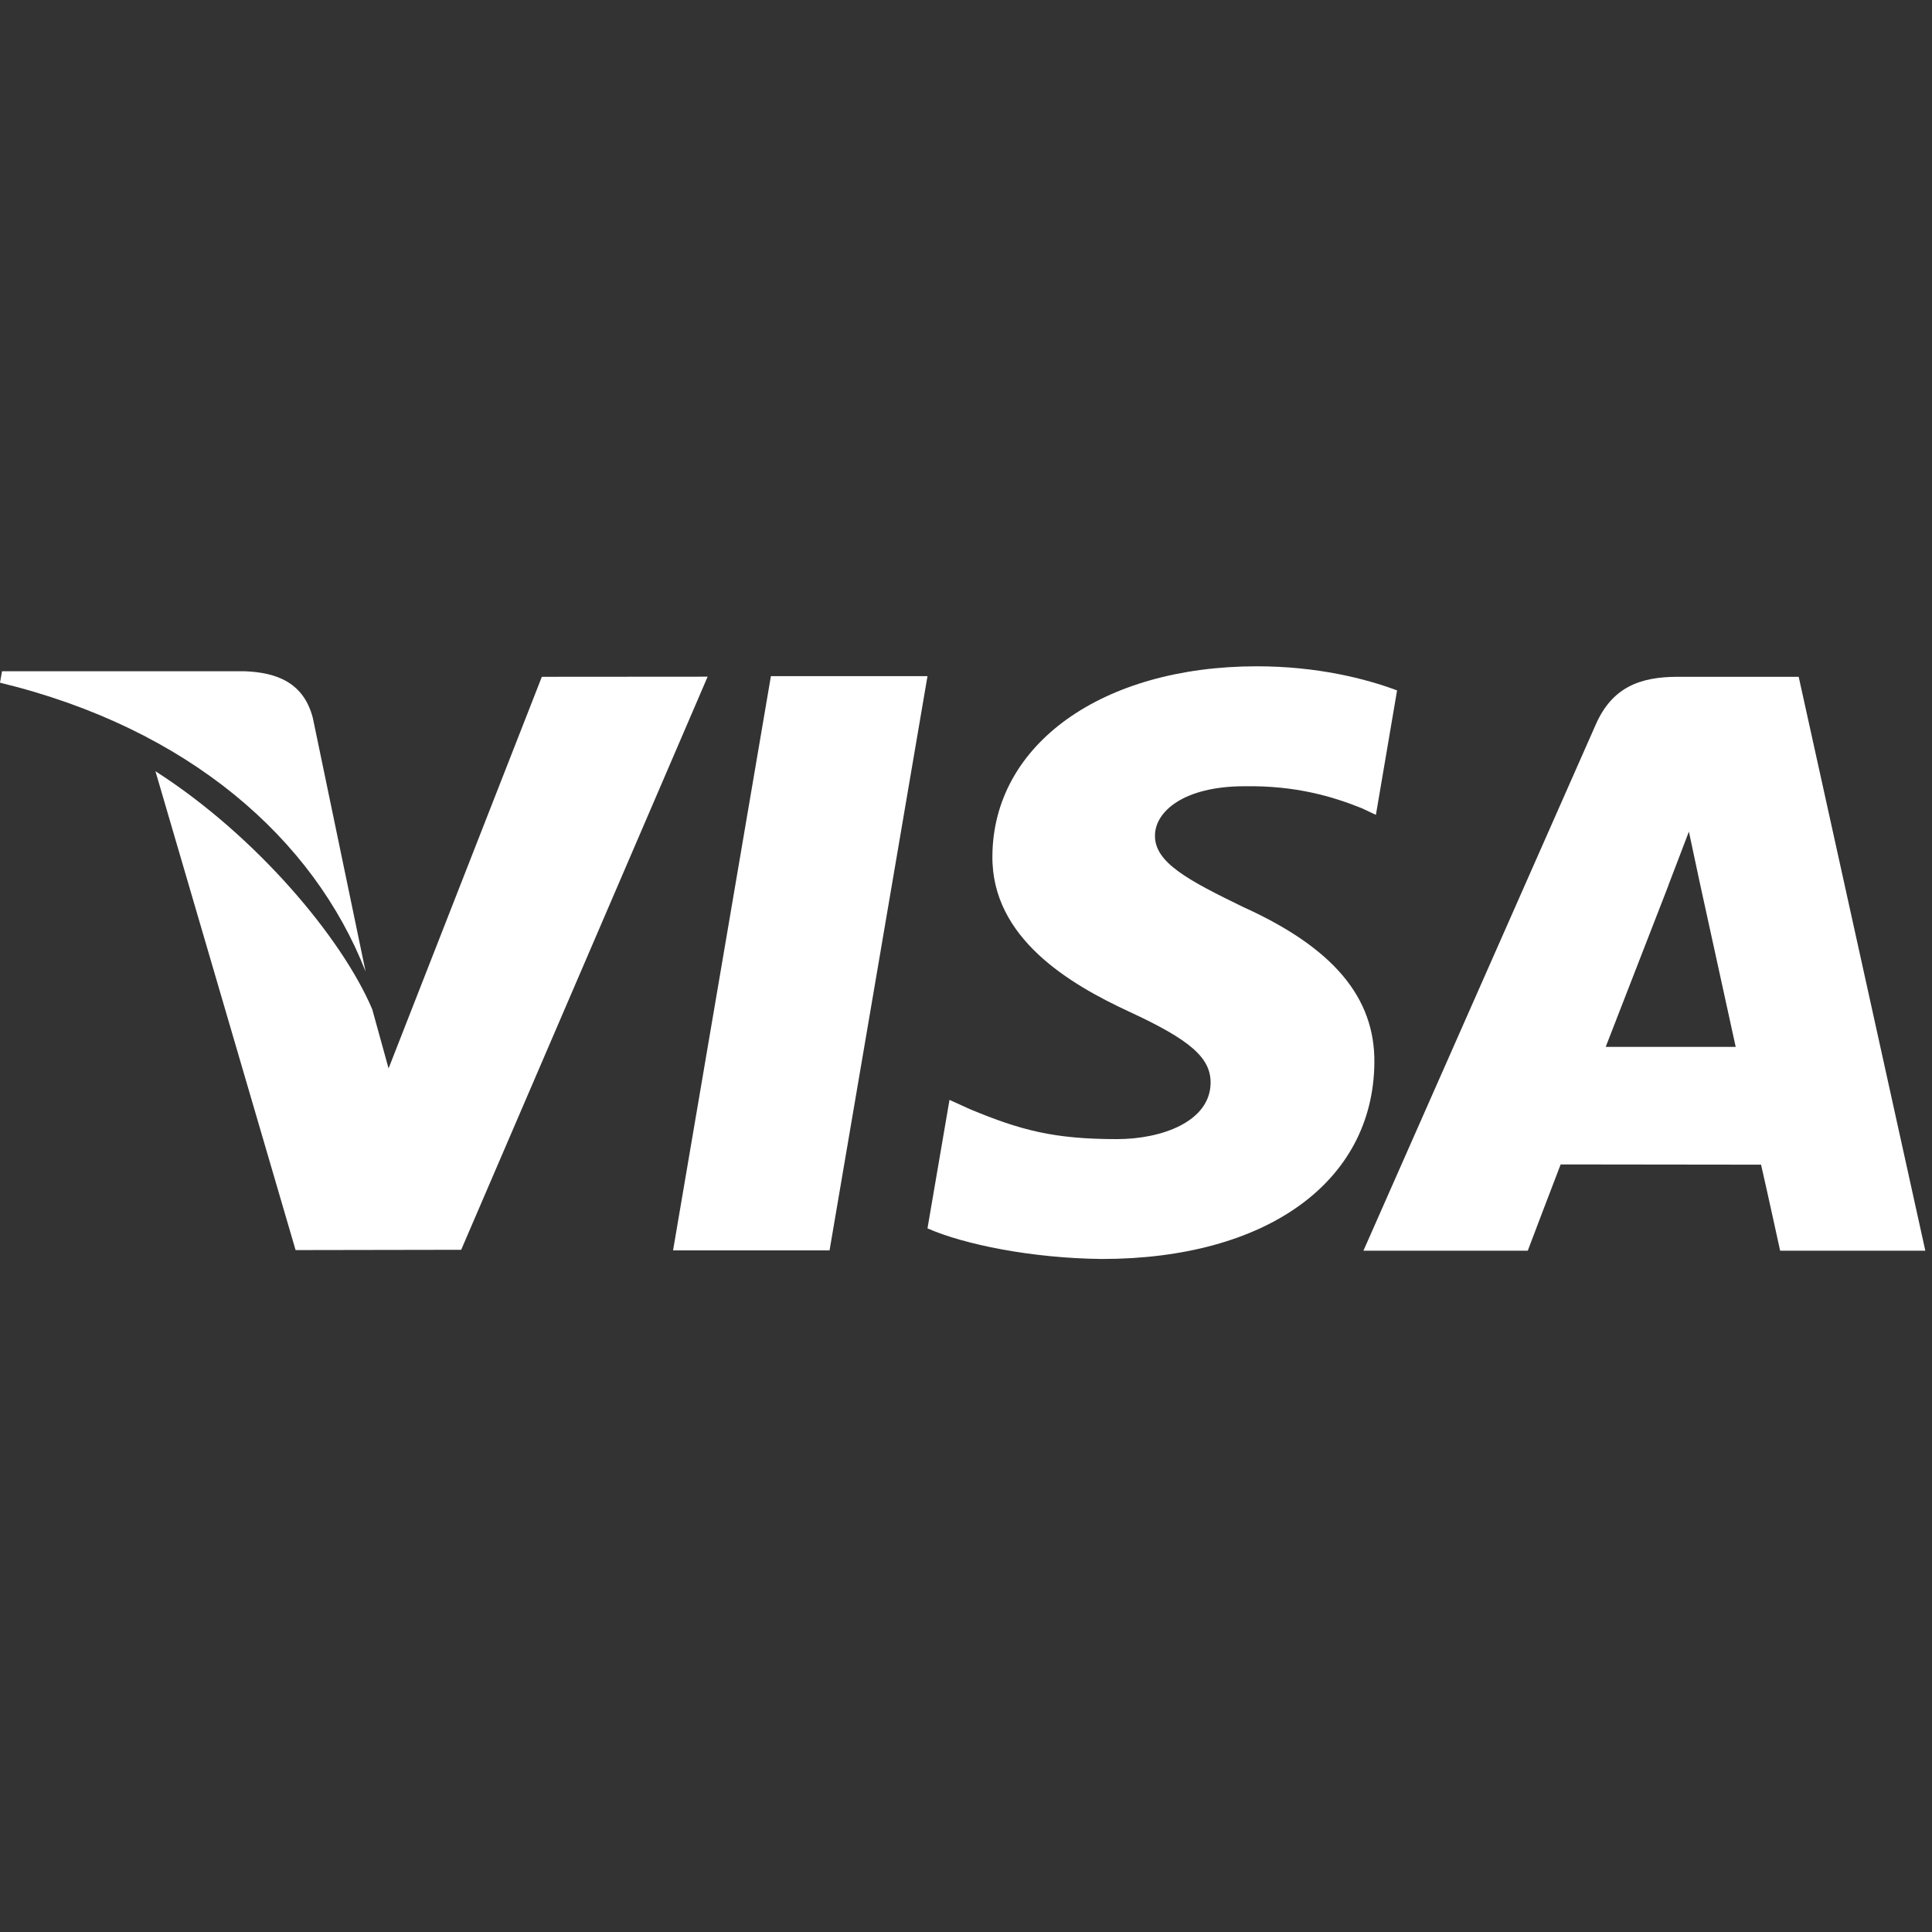 <svg width="48" height="48" viewBox="0 0 48 48" fill="none" xmlns="http://www.w3.org/2000/svg">
<rect x="0" y="0" width="48" height="48" fill="#333333" stroke="none"/>
<g clip-path="url(#clip0)">
<path d="M19.153 16.799L16.722 31.065H20.61L23.043 16.799H19.153Z" fill="white"/>
<path d="M13.462 16.815L9.654 26.544L9.248 25.075C8.497 23.305 6.365 20.763 3.862 19.161L7.344 31.058L11.458 31.051L17.581 16.812L13.462 16.815Z" fill="white"/>
<path d="M7.772 17.836C7.546 16.967 6.891 16.708 6.078 16.677H0.05L0 16.961C4.691 18.099 7.795 20.841 9.083 24.138L7.772 17.836Z" fill="white"/>
<path d="M30.923 19.534C32.195 19.514 33.117 19.792 33.833 20.08L34.184 20.245L34.71 17.153C33.94 16.864 32.733 16.554 31.227 16.554C27.385 16.554 24.677 18.489 24.656 21.262C24.631 23.311 26.585 24.455 28.061 25.138C29.576 25.838 30.084 26.283 30.077 26.908C30.065 27.863 28.869 28.301 27.752 28.301C26.195 28.301 25.368 28.086 24.091 27.554L23.59 27.326L23.043 30.519C23.953 30.918 25.632 31.261 27.375 31.279C31.462 31.279 34.118 29.367 34.146 26.404C34.163 24.783 33.126 23.546 30.879 22.531C29.519 21.869 28.687 21.429 28.695 20.761C28.695 20.168 29.401 19.534 30.923 19.534Z" fill="white"/>
<path d="M44.688 16.815H41.684C40.751 16.815 40.057 17.069 39.647 17.999L33.874 31.073H37.957C37.957 31.073 38.623 29.315 38.774 28.93C39.221 28.93 43.188 28.936 43.753 28.936C43.869 29.434 44.227 31.073 44.227 31.073H47.834L44.688 16.815ZM39.893 26.01C40.213 25.191 41.442 22.023 41.442 22.023C41.421 22.062 41.759 21.198 41.96 20.661L42.222 21.891C42.222 21.891 42.967 25.297 43.123 26.01H39.893Z" fill="white"/>
</g>
<defs>
<clipPath id="clip0">
<rect width="47.834" height="47.834" fill="white"/>
</clipPath>
</defs>
</svg>
